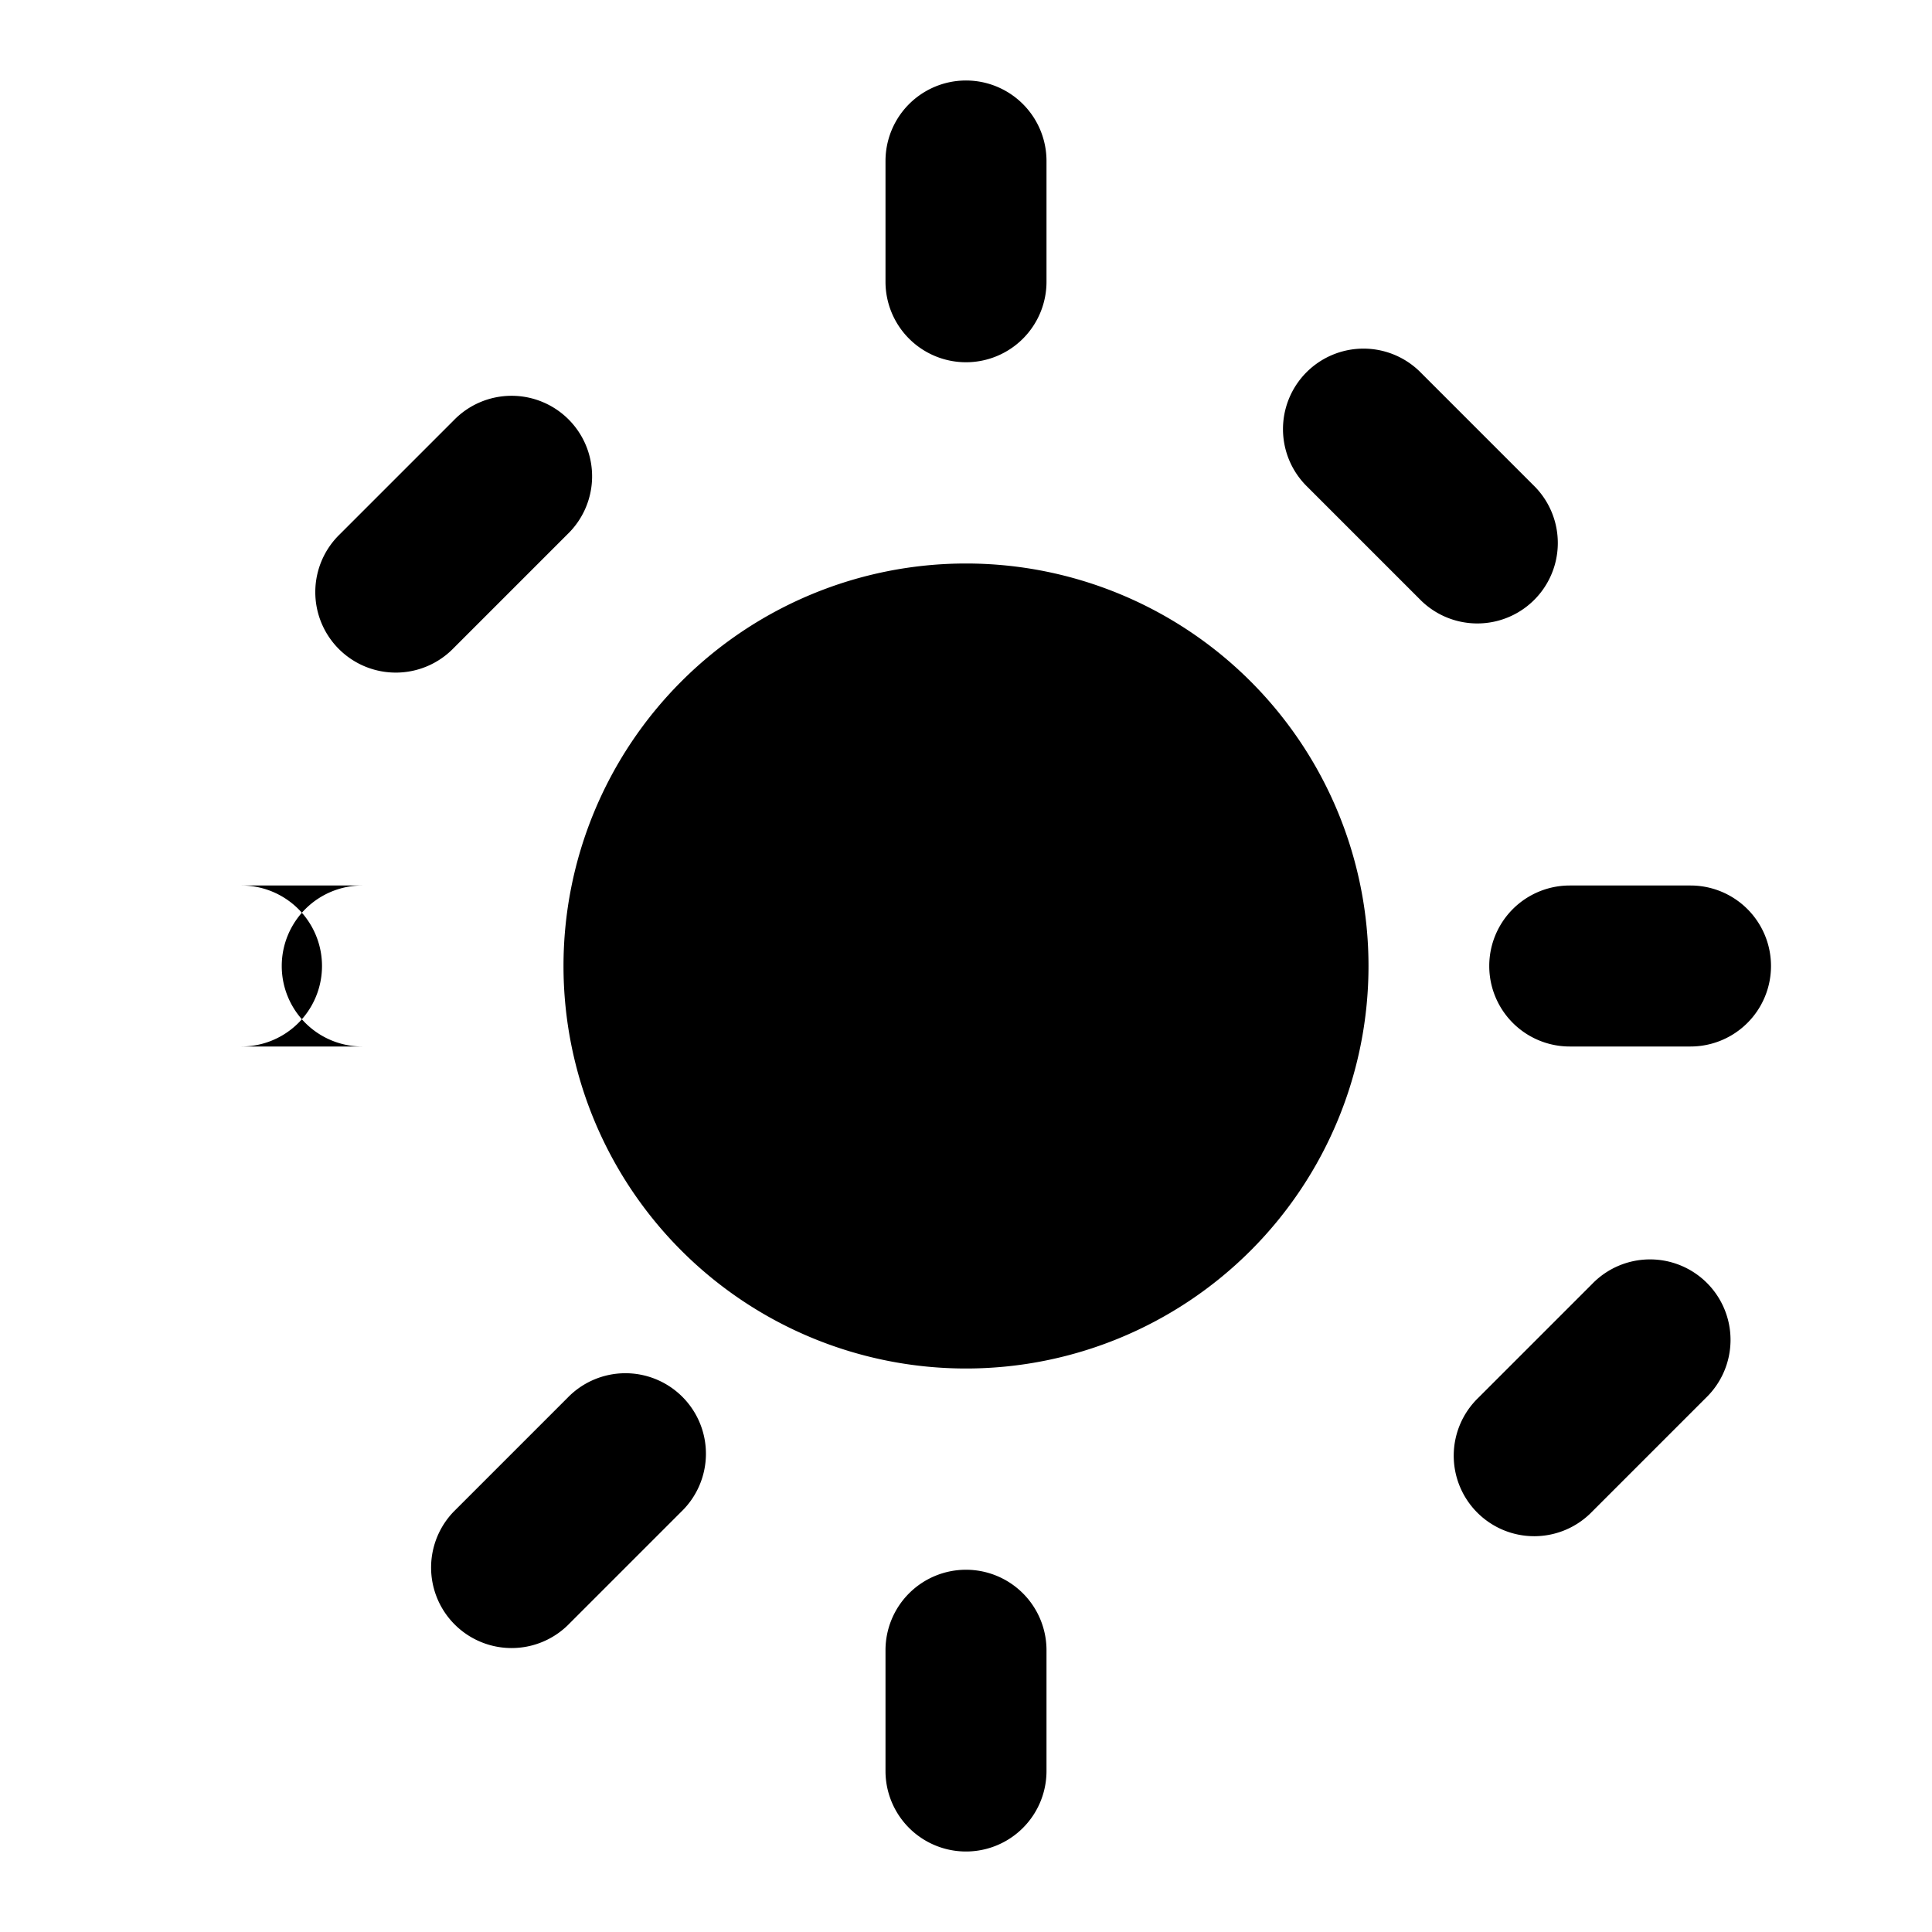 <svg xmlns="http://www.w3.org/2000/svg" viewBox="0 0 24 24" fill="currentColor">
  <path d="M12 4.5a1 1 0 0 0 1-1V2a1 1 0 1 0-2 0v1.5a1 1 0 0 0 1 1zm0 15a1 1 0 0 0-1 1V22a1 1 0 1 0 2 0v-1.5a1 1 0 0 0-1-1zM4.5 13H3a1 1 0 1 0 0-2h1.5a1 1 0 0 0 0 2zm16.5 0a1 1 0 0 0 0-2h-1.5a1 1 0 0 0 0 2zM7.05 6.636a1 1 0 1 0-1.414-1.414L4.222 6.636a1 1 0 1 0 1.414 1.414L7.05 6.636zm11.314 10.728a1 1 0 1 0 1.414 1.414l1.414-1.414a1 1 0 1 0-1.414-1.414l-1.414 1.414zM7.05 17.364l-1.414 1.414a1 1 0 0 0 1.414 1.414l1.414-1.414a1 1 0 1 0-1.414-1.414zm10.607-12.728a1 1 0 1 0-1.414 1.414l1.414 1.414a1 1 0 0 0 1.414-1.414L17.657 4.636zM12 7a5 5 0 1 1 0 10A5 5 0 0 1 12 7z"/>
</svg>


